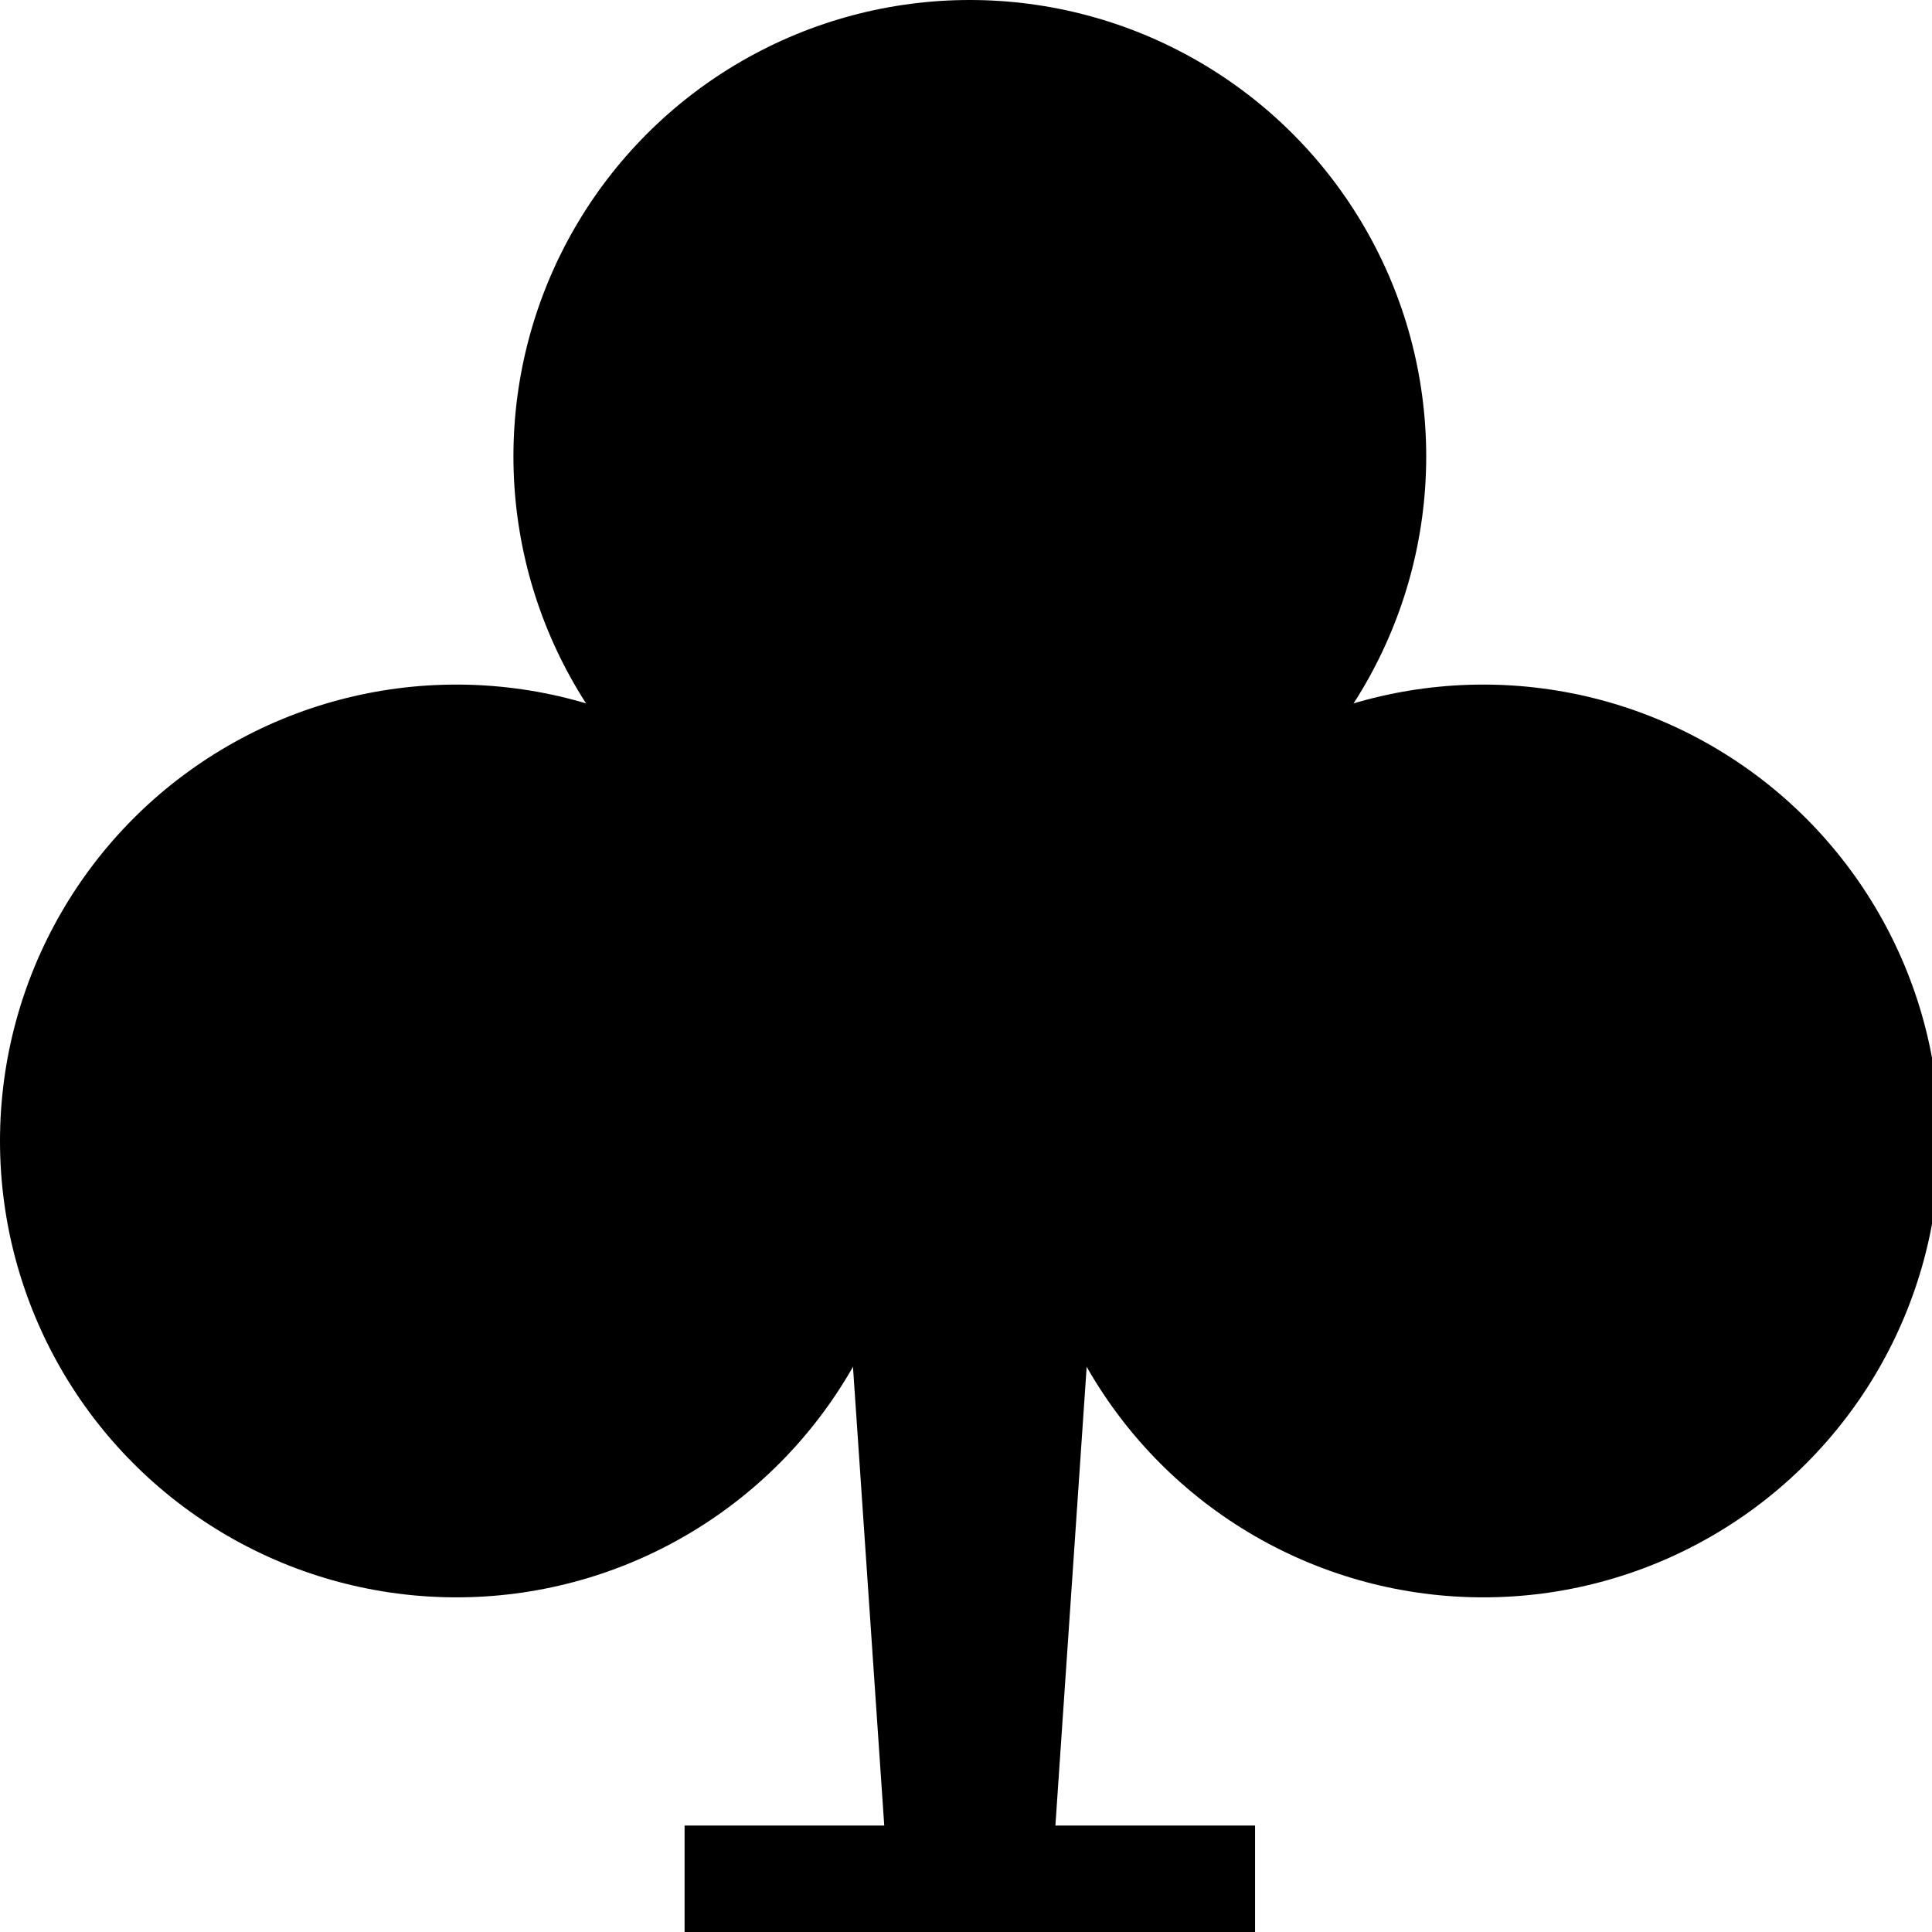 <?xml version="1.0" encoding="UTF-8" standalone="no"?>
<svg
   xmlns:dc="http://purl.org/dc/elements/1.1/"
   xmlns:cc="http://creativecommons.org/ns#"
   xmlns:rdf="http://www.w3.org/1999/02/22-rdf-syntax-ns#"
   xmlns:svg="http://www.w3.org/2000/svg"
   xmlns="http://www.w3.org/2000/svg"
   xmlns:sodipodi="http://sodipodi.sourceforge.net/DTD/sodipodi-0.dtd"
   xmlns:inkscape="http://www.inkscape.org/namespaces/inkscape"
   width="64"
   height="64"
   viewBox="0 0 16.933 16.933"
   version="1.1"
   id="svg8"
   inkscape:version="1.0.2-2 (e86c870879, 2021-01-15)"
   sodipodi:docname="clover.svg">
  <defs
     id="defs2" />
  <sodipodi:namedview
     id="base"
     pagecolor="#ffffff"
     bordercolor="#666666"
     borderopacity="1.0"
     inkscape:pageopacity="0"
     inkscape:pageshadow="2"
     inkscape:zoom="8"
     inkscape:cx="52.468542"
     inkscape:cy="44.695892"
     inkscape:document-units="mm"
     inkscape:current-layer="layer1"
     inkscape:document-rotation="0"
     showgrid="false"
     units="px"
     inkscape:window-width="1920"
     inkscape:window-height="1017"
     inkscape:window-x="-8"
     inkscape:window-y="1072"
     inkscape:window-maximized="1"
     inkscape:pagecheckerboard="true" />
  <g
     inkscape:label="Vrstva 1"
     inkscape:groupmode="layer"
     id="layer1">
    <path
       style="fill:#000000;fill-opacity:1;stroke:none;stroke-width:0.265px;stroke-linecap:butt;stroke-linejoin:miter;stroke-opacity:1"
       d="m 6,17 h 5 V 16 H 9.25 L 10,5 H 7 L 7.75,16 H 6 Z"
       id="path833"
       sodipodi:nodetypes="ccccccccc" />
    <circle
       style="fill:#000000;fill-opacity:1;stroke:none;stroke-width:0.013"
       id="path835"
       cx="4"
       cy="10"
       r="4" />
    <circle
       style="fill:#000000;fill-opacity:1;stroke:none;stroke-width:0.013"
       id="path835-4"
       cx="13"
       cy="10"
       r="4" />
    <circle
       style="fill:#000000;fill-opacity:1;stroke:none;stroke-width:0.013"
       id="path835-4-0"
       cx="8.5"
       cy="4"
       r="4" />
  </g>
</svg>

